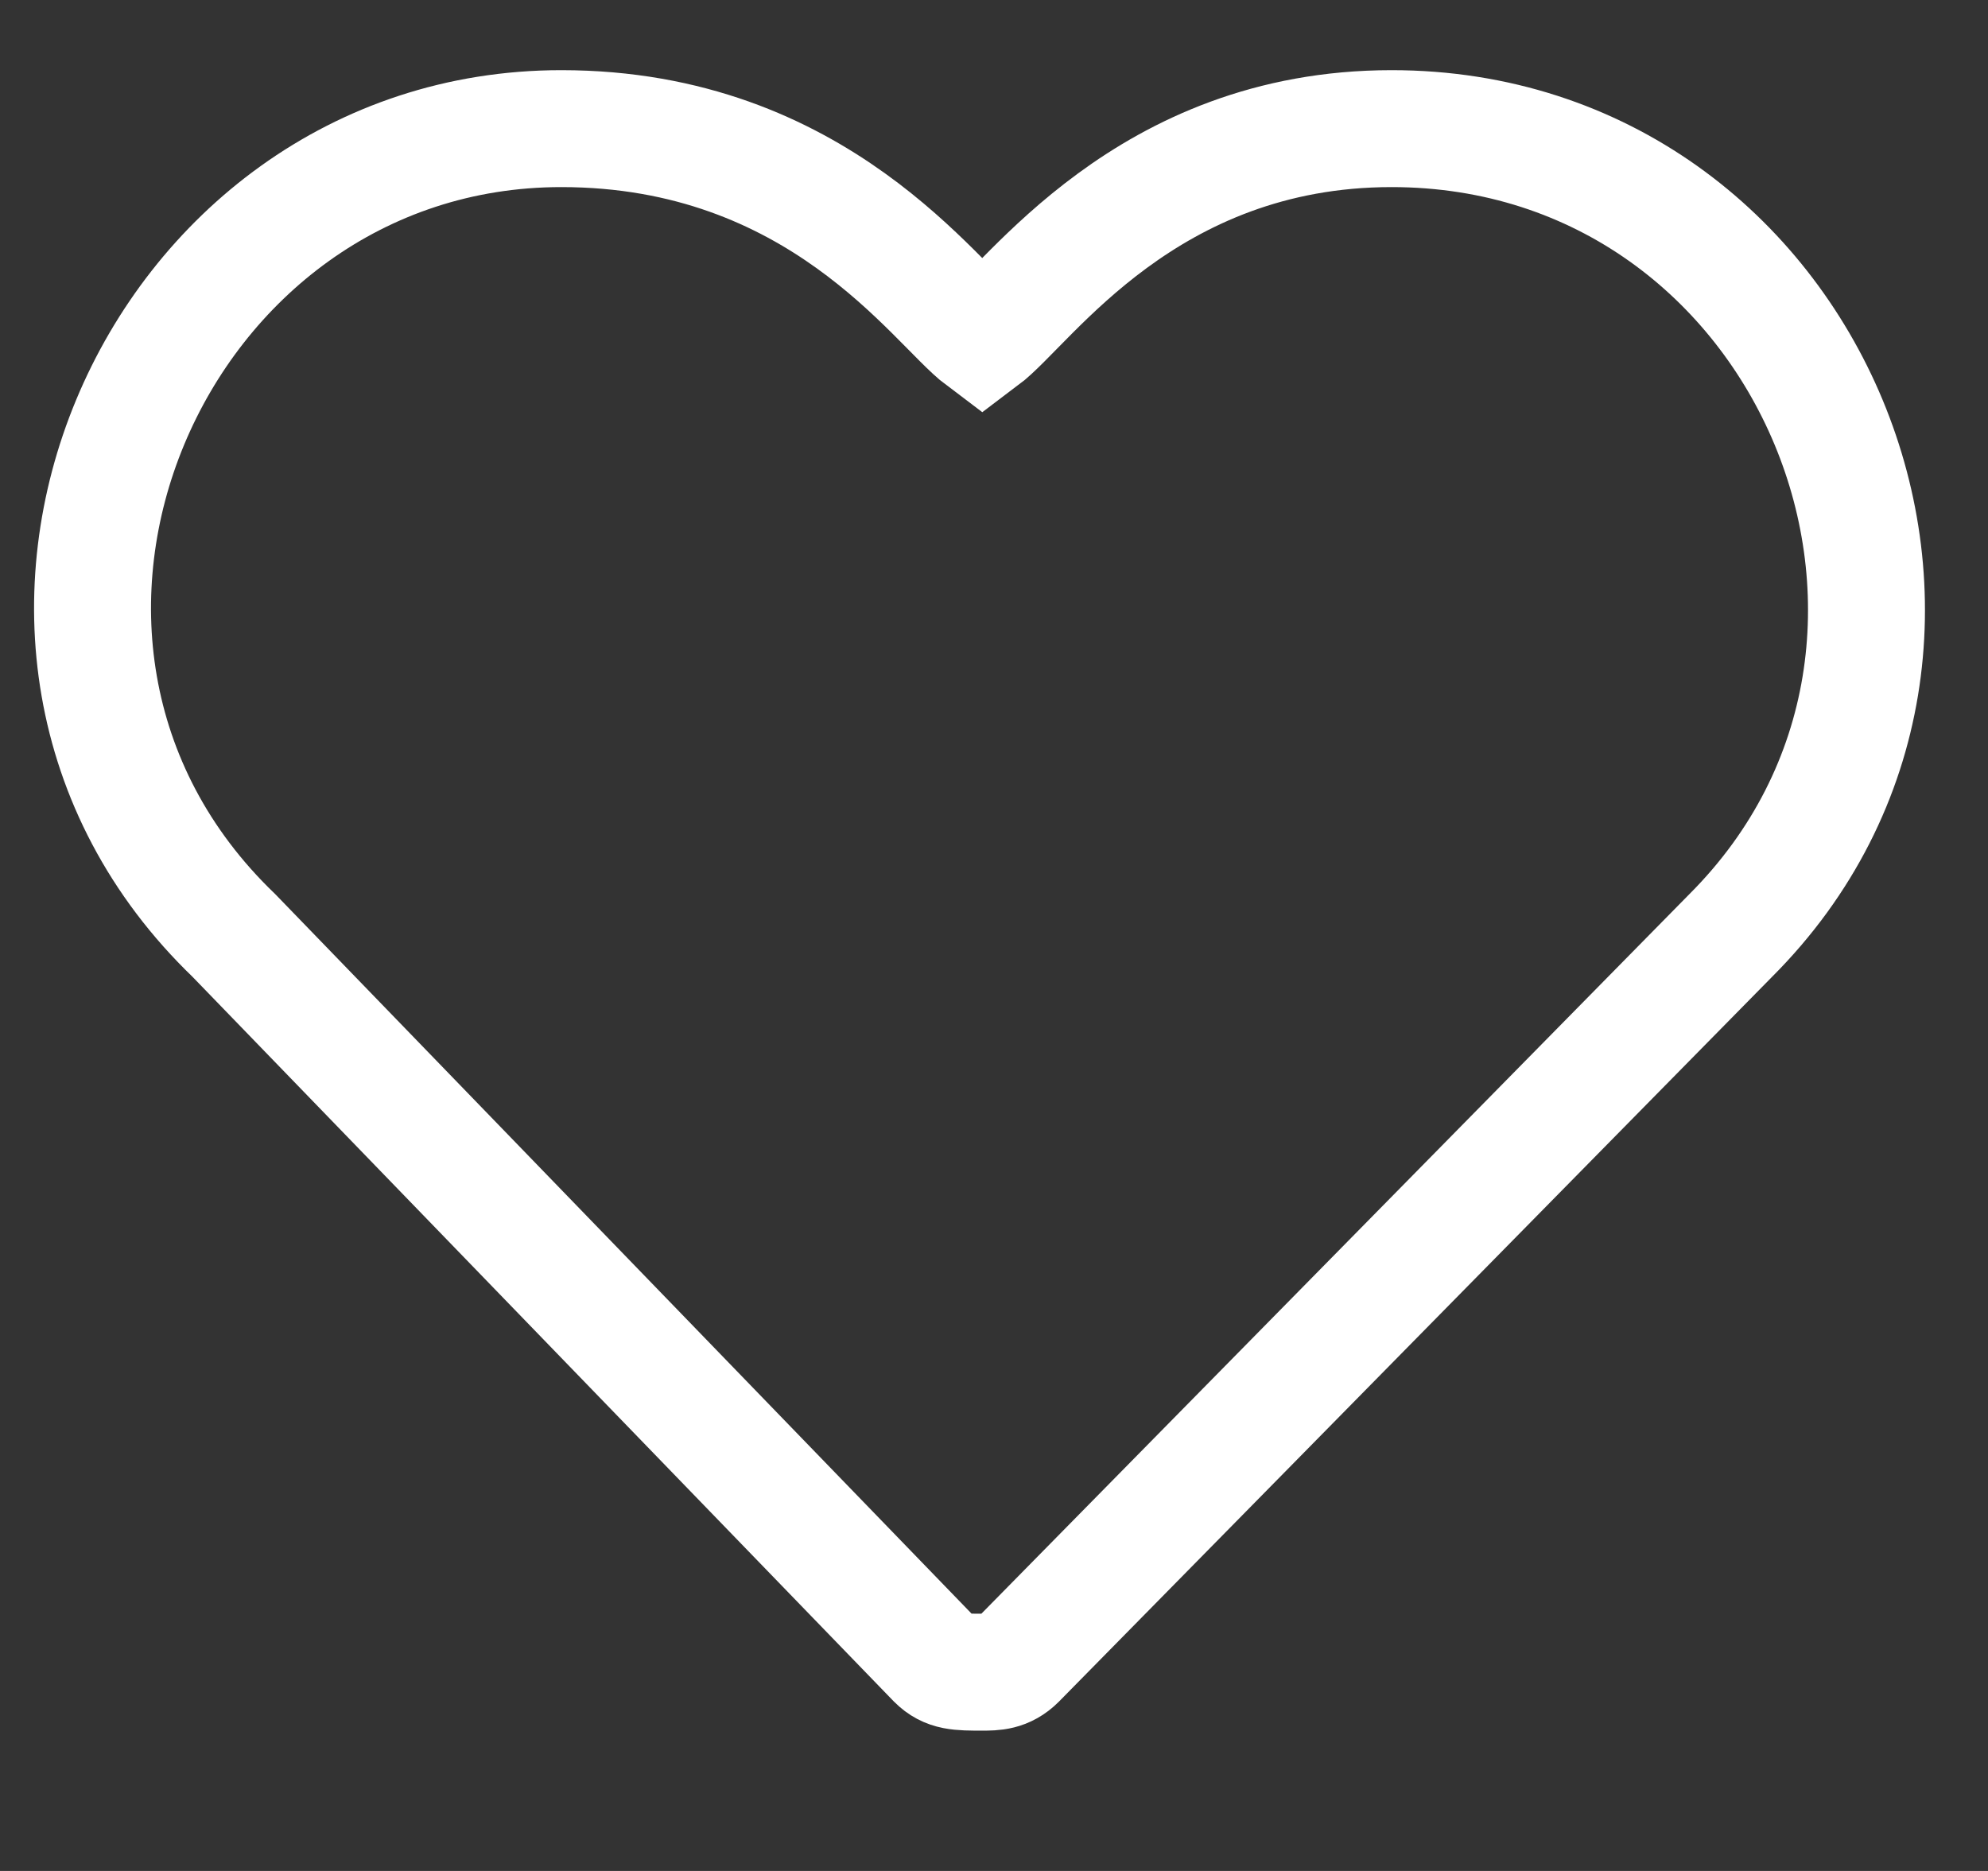 <svg width="17" height="16" viewBox="0 0 17 16" style="background-color:#ffffff00" version="1.1" xmlns="http://www.w3.org/2000/svg" xmlns:xlink="http://www.w3.org/1999/xlink" xml:space="preserve" x="0px" y="0px">
	<rect x="0" y="0" width="17" height="16" fill="#333333" stroke="none"/>
	<path id="heart-full" d="M 8 14.2 C 8.1 14.3 8.2 14.3 8.4 14.3 C 8.5 14.3 8.6 14.3 8.7 14.2 L 14.8 8 C 17.3 5.5 15.5 1.1 11.9 1.1 C 9.8 1.1 8.8 2.6 8.4 2.9 C 8 2.6 7 1.1 4.8 1.1 C 1.3 1.1 -0.6 5.5 2 8 L 8 14.2 L 8 14.2 Z" stroke="#ffffff" stroke-width="1" fill="none"/>
</svg>